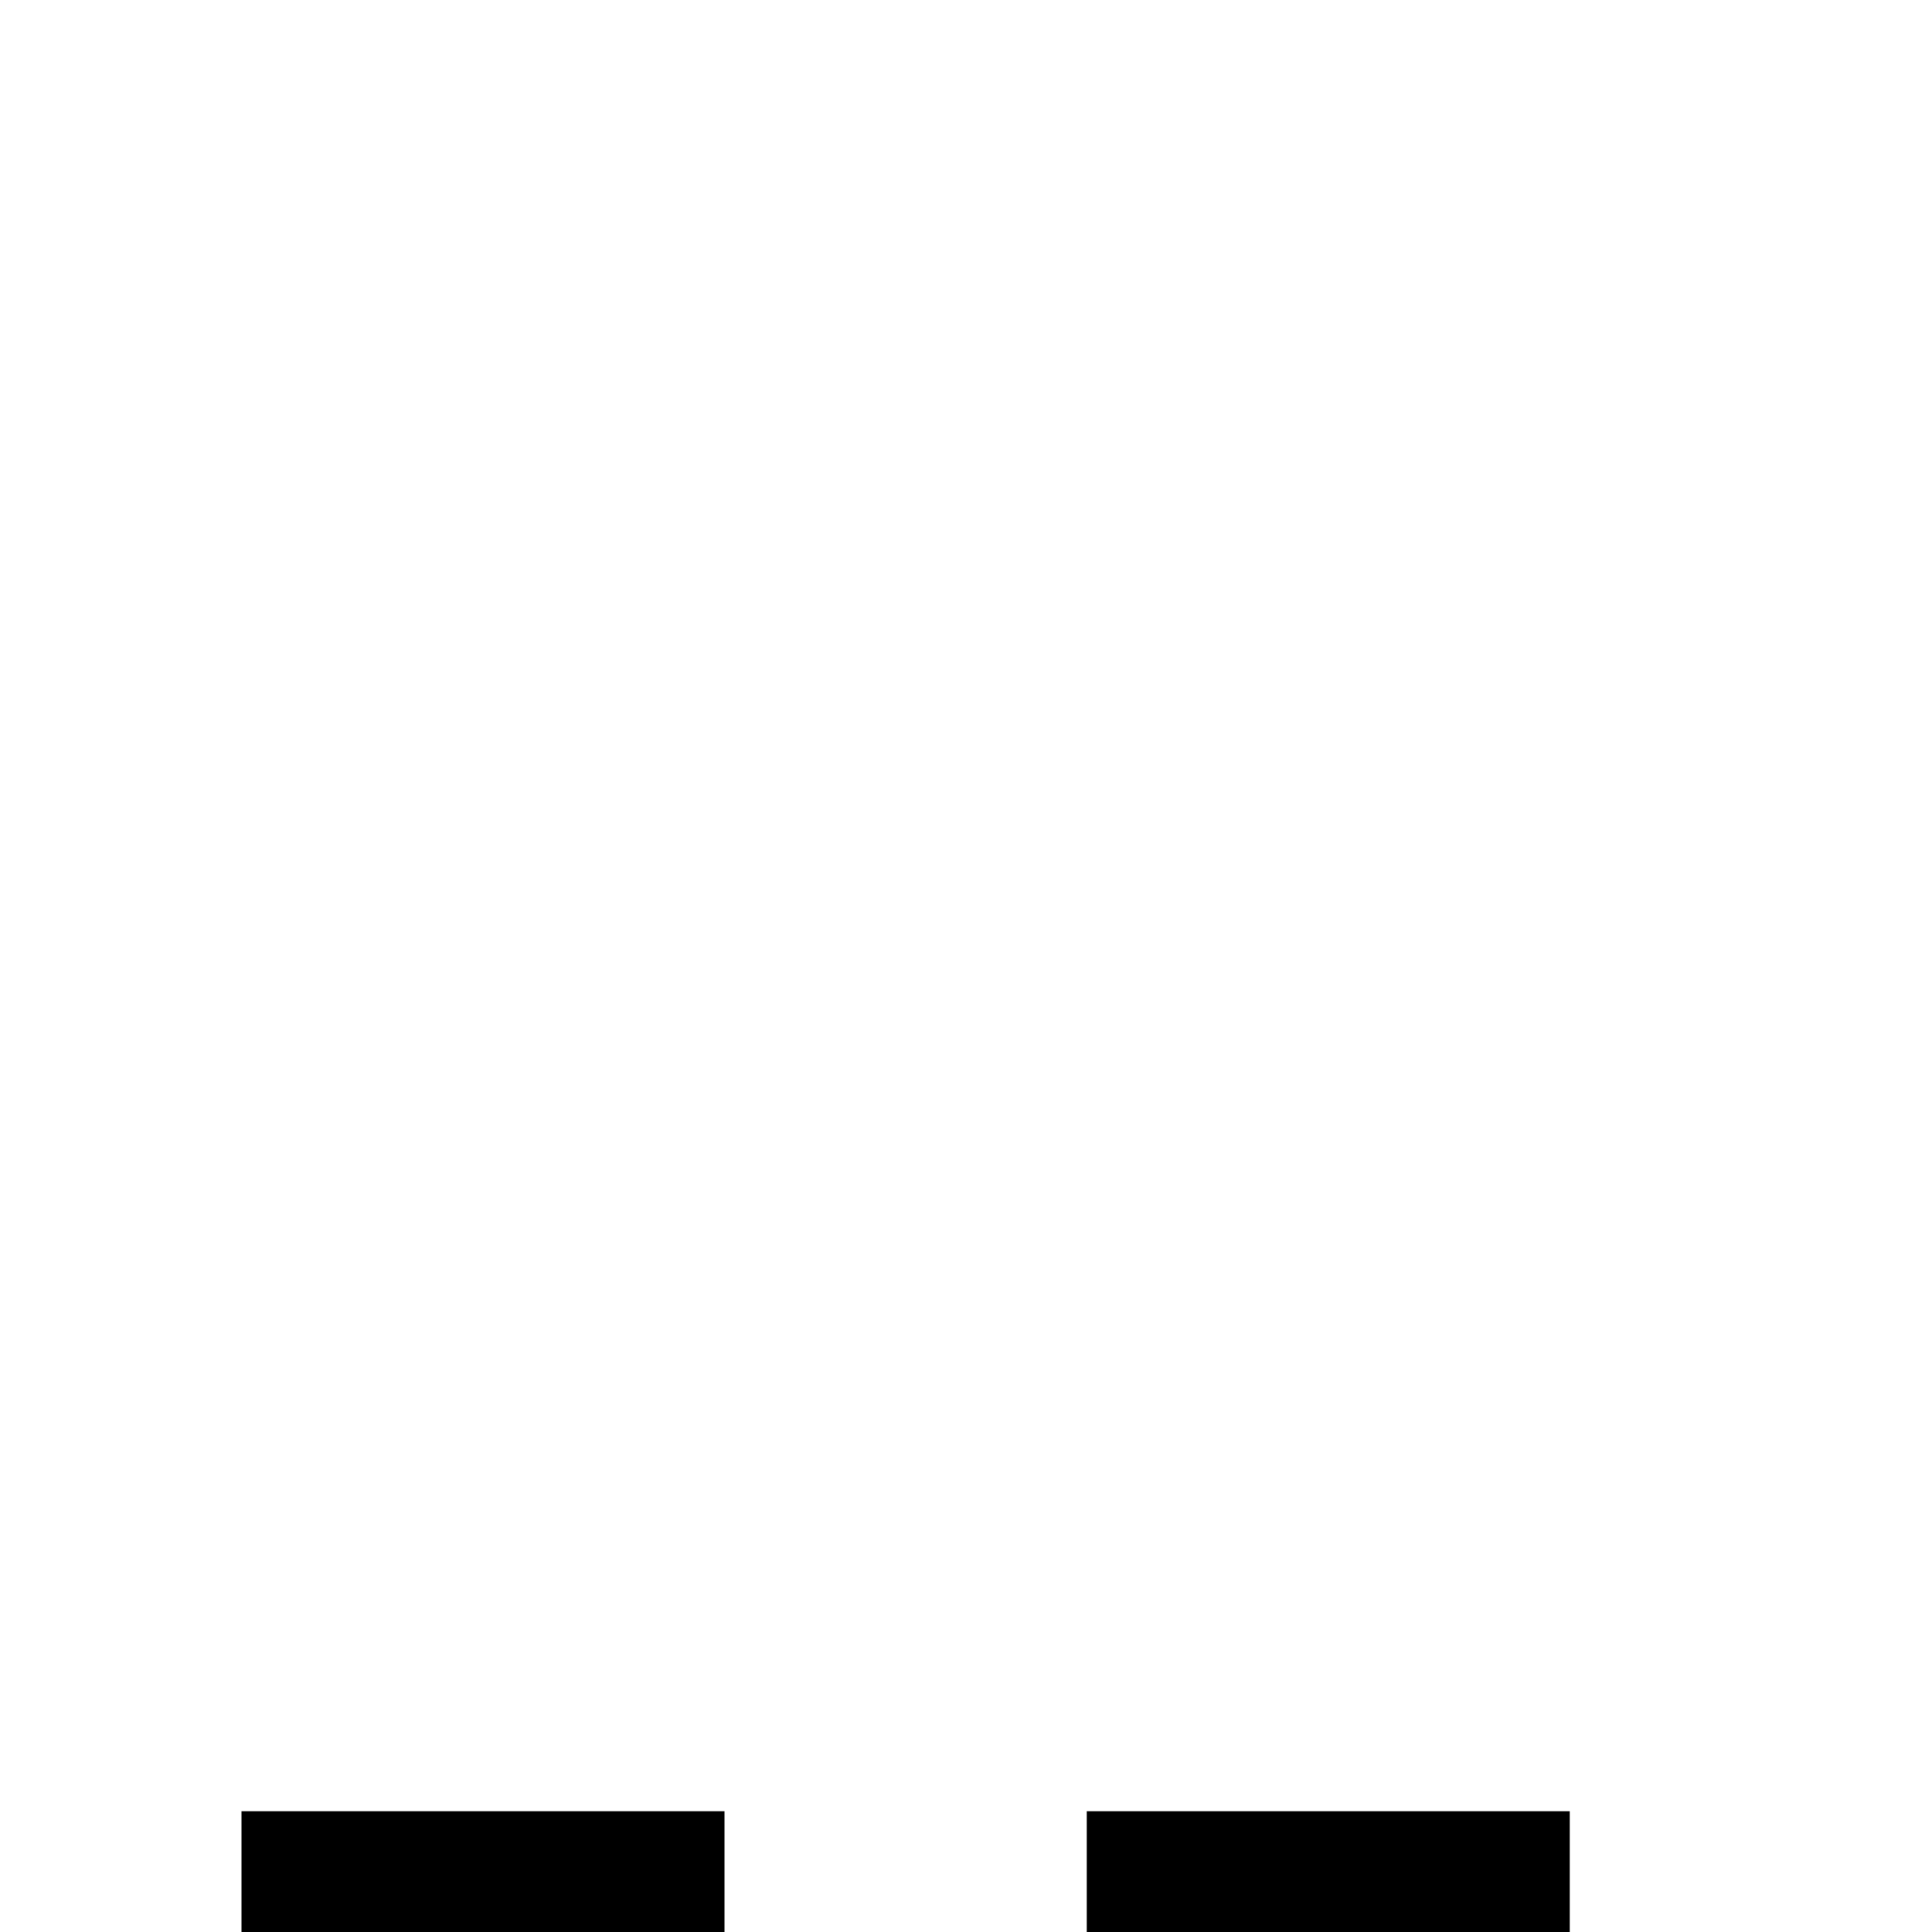 <svg xmlns="http://www.w3.org/2000/svg" viewBox="0 0 16 16"><path d="M20 20H22V30H20zM4 23H6V30H4z"/><path d="M16 30H14V26a1.001 1.001 0 00-1-1H11v5H9V23h4a3.003 3.003 0 013 3zM7.5 22A3.504 3.504 0 014 18.5V17H2V15H6v3.5a1.5 1.5 0 003 0V15h4v2H11v1.5A3.504 3.504 0 017.5 22zM27 10H21.354a2.986 2.986 0 00-2.786 1.886l-1.442 3.606-3.608 4.51 1.562 1.249 3.7-4.625 1.645-3.996A.995.995 0 0121.354 12H27a1.001 1.001 0 011 1v7H25V30h2V22h1a2.002 2.002 0 002-2V13A3.003 3.003 0 0027 10zM24 9a4 4 0 114-4A4.005 4.005 0 0124 9zm0-6a2 2 0 102 2A2.002 2.002 0 0024 3z"/></svg>
